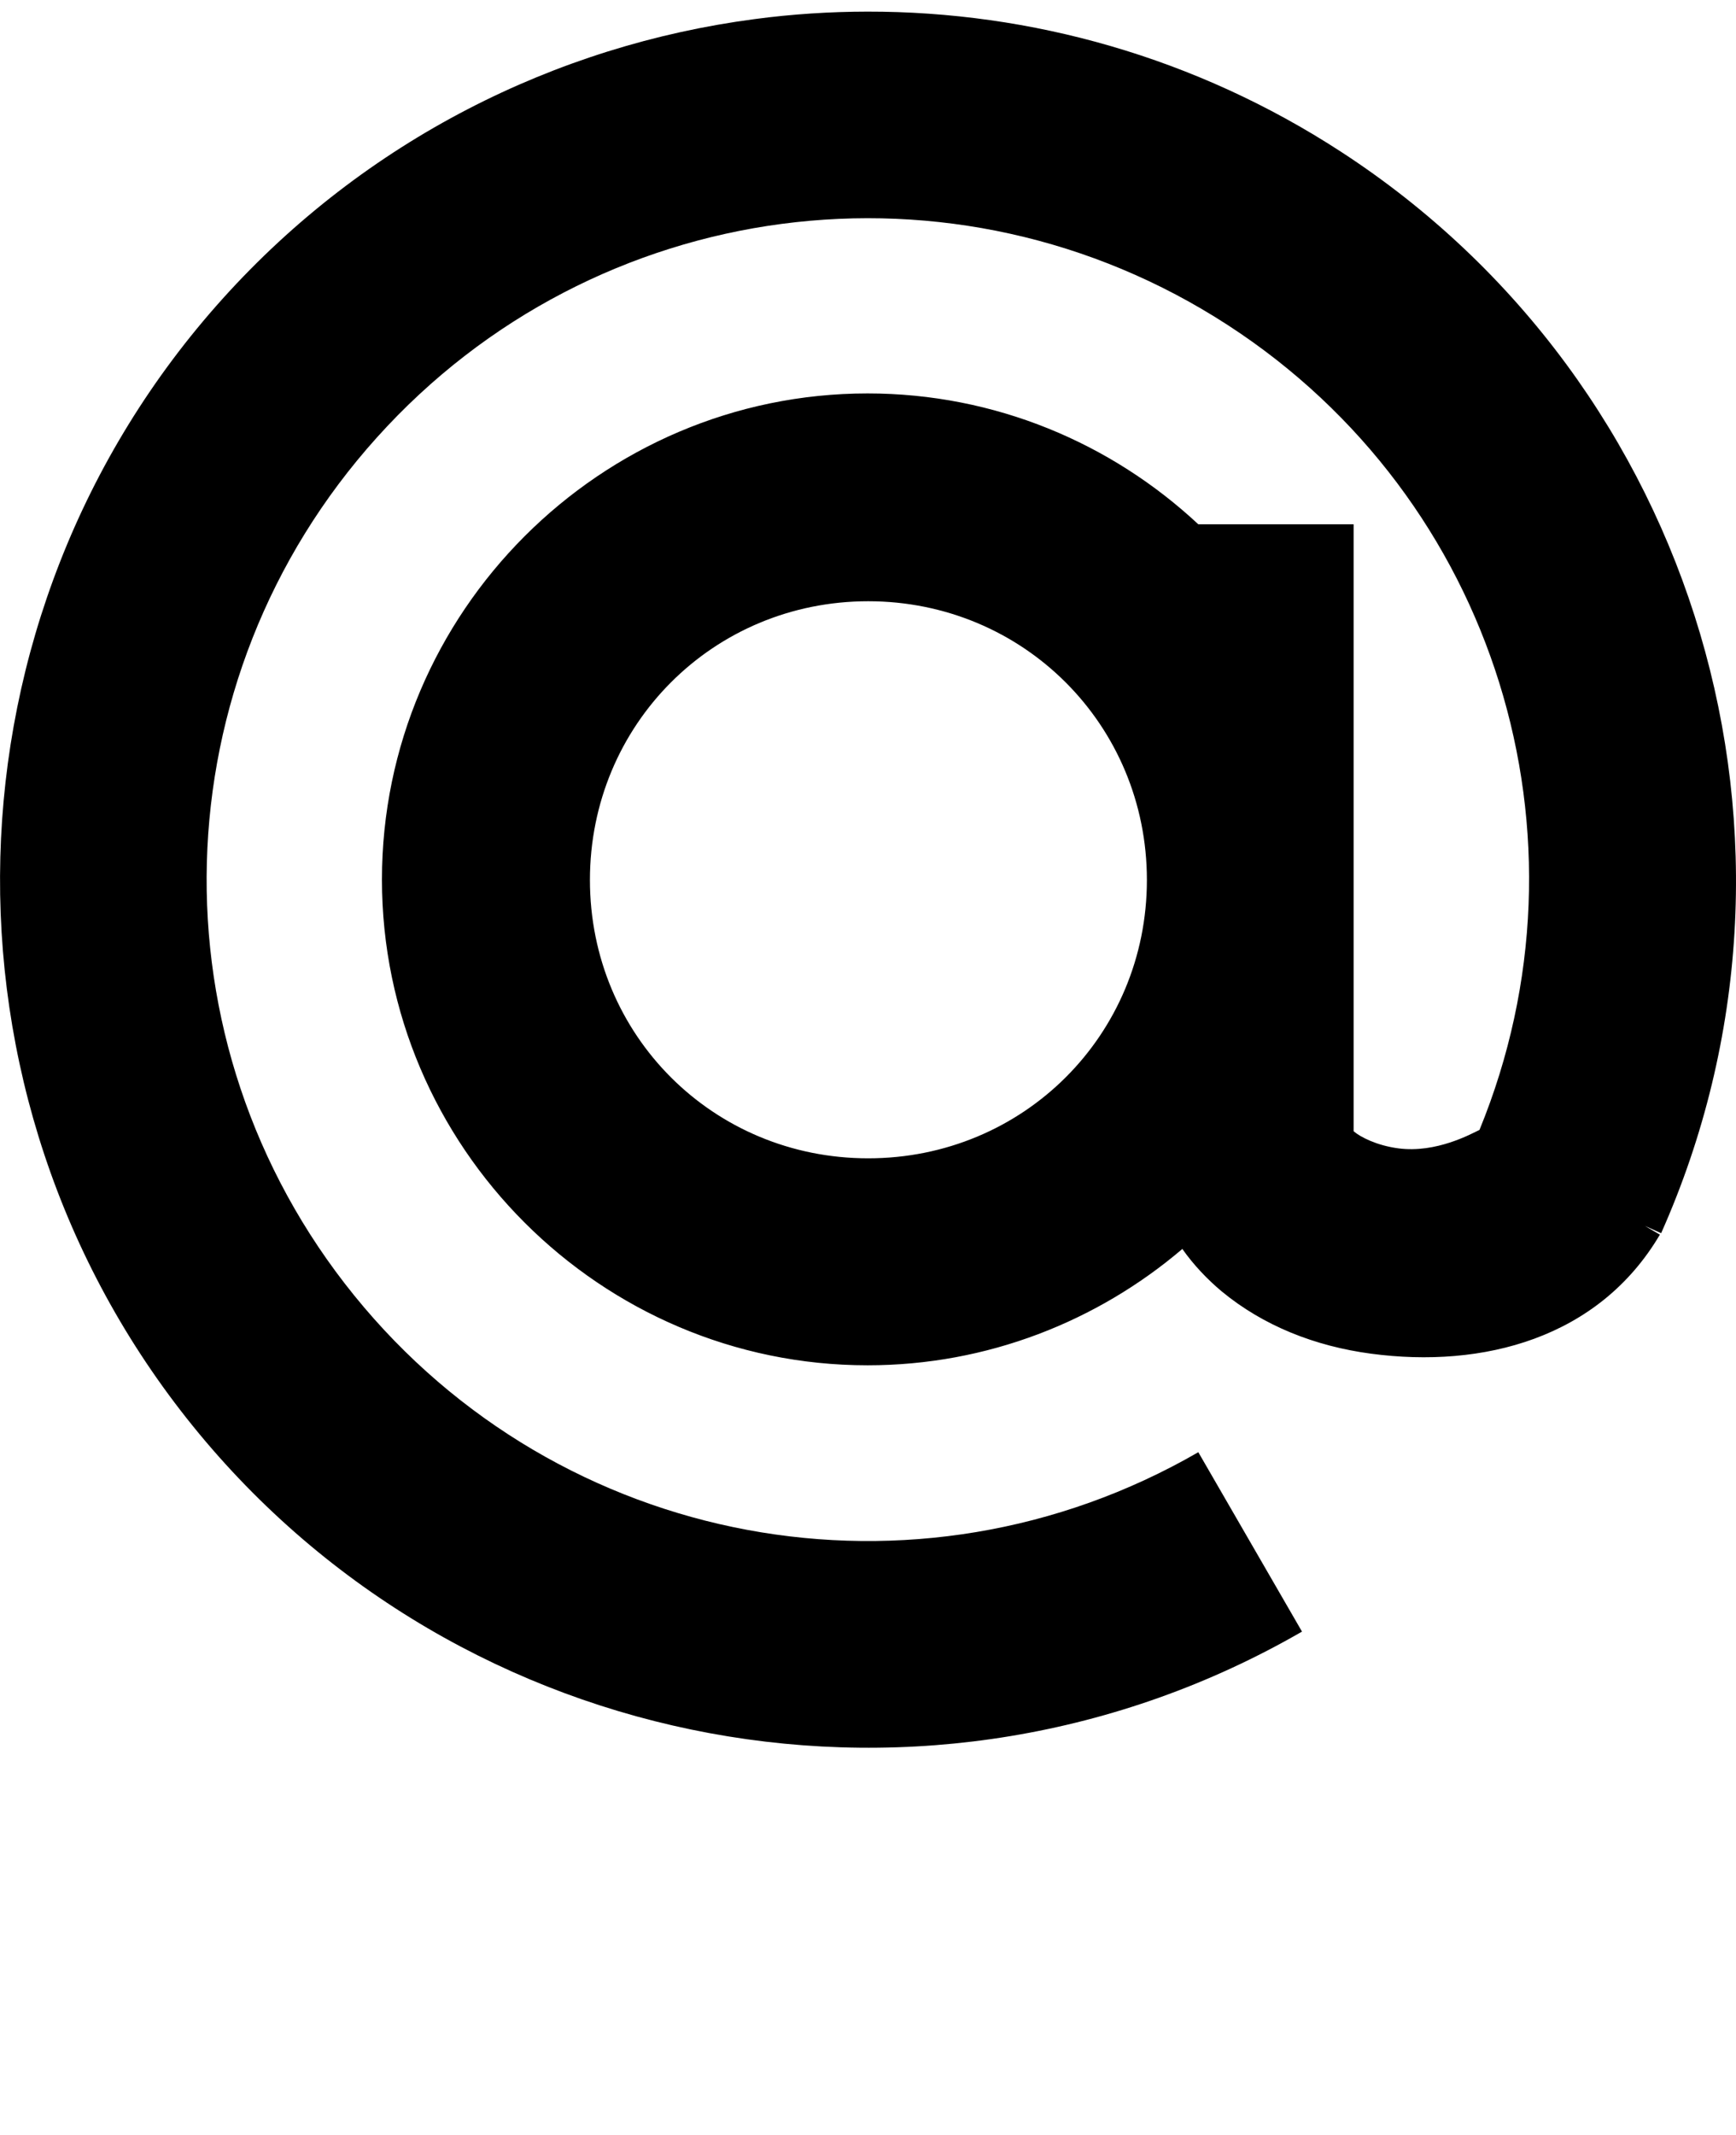<?xml version="1.0" encoding="UTF-8" standalone="no"?>
<!-- Created with Inkscape (http://www.inkscape.org/) -->

<svg
   width="8.372mm"
   height="10.295mm"
   viewBox="0 0 8.372 10.295"
   version="1.1"
   id="svg5"
   sodipodi:docname="at.svg"
   inkscape:version="1.1.1 (3bf5ae0d25, 2021-09-20)"
   xmlns:inkscape="http://www.inkscape.org/namespaces/inkscape"
   xmlns:sodipodi="http://sodipodi.sourceforge.net/DTD/sodipodi-0.dtd"
   xmlns="http://www.w3.org/2000/svg"
   xmlns:svg="http://www.w3.org/2000/svg">
  <sodipodi:namedview
     id="namedview7"
     pagecolor="#ffffff"
     bordercolor="#cccccc"
     borderopacity="1"
     inkscape:pageshadow="0"
     inkscape:pageopacity="1"
     inkscape:pagecheckerboard="0"
     inkscape:document-units="mm"
     showgrid="false"
     inkscape:zoom="13.859127"
     inkscape:cx="26.985827"
     inkscape:cy="17.42534"
     inkscape:window-width="1920"
     inkscape:window-height="1017"
     inkscape:window-x="1912"
     inkscape:window-y="-8"
     inkscape:window-maximized="1"
     inkscape:current-layer="layer1" />
  <defs
     id="defs2" />
  <g
     inkscape:label="Layer 1"
     inkscape:groupmode="layer"
     id="layer1"
     transform="translate(-106.048,-60.525)">
    <path
       id="path30911"
       style="color:#000000;fill:#000000;stroke-width:1;-inkscape-stroke:none"
       d="m 110.232,60.581 c -0.182,2.38e-4 -0.364,0.012 -0.544,0.036 -0.96,0.126 -1.878,0.584 -2.566,1.348 -1.376,1.528 -1.436,3.84 -0.143,5.437 1.294,1.598 3.567,2.018 5.348,0.99 l -0.5,-0.865 c -1.361,0.786 -3.082,0.465 -4.071,-0.756 -0.989,-1.221 -0.942,-2.969 0.11,-4.137 1.051,-1.168 2.786,-1.397 4.104,-0.541 1.291,0.838 1.793,2.465 1.213,3.88 -0.04,0.019 -0.208,0.113 -0.391,0.089 -0.107,-0.014 -0.184,-0.056 -0.213,-0.08 0,0 0,0 -0.003,-0.003 v -1.213 -1.713 h -0.749 c -0.419,-0.391 -0.98,-0.631 -1.595,-0.631 -1.288,0 -2.342,1.055 -2.342,2.344 0,1.288 1.054,2.342 2.342,2.342 0.577,0 1.108,-0.212 1.518,-0.561 0.055,0.078 0.12,0.146 0.189,0.204 0.202,0.167 0.451,0.265 0.721,0.301 0.54,0.072 1.098,-0.074 1.393,-0.574 l -0.072,-0.042 0.078,0.035 c 0.836,-1.878 0.179,-4.095 -1.545,-5.215 -0.7,-0.455 -1.494,-0.676 -2.283,-0.675 z m 0.003,2.843 c 0.748,0 1.344,0.596 1.344,1.344 0,0.748 -0.596,1.342 -1.344,1.342 -0.748,0 -1.342,-0.594 -1.342,-1.342 0,-0.748 0.594,-1.344 1.342,-1.344 z" />
  </g>
</svg>
